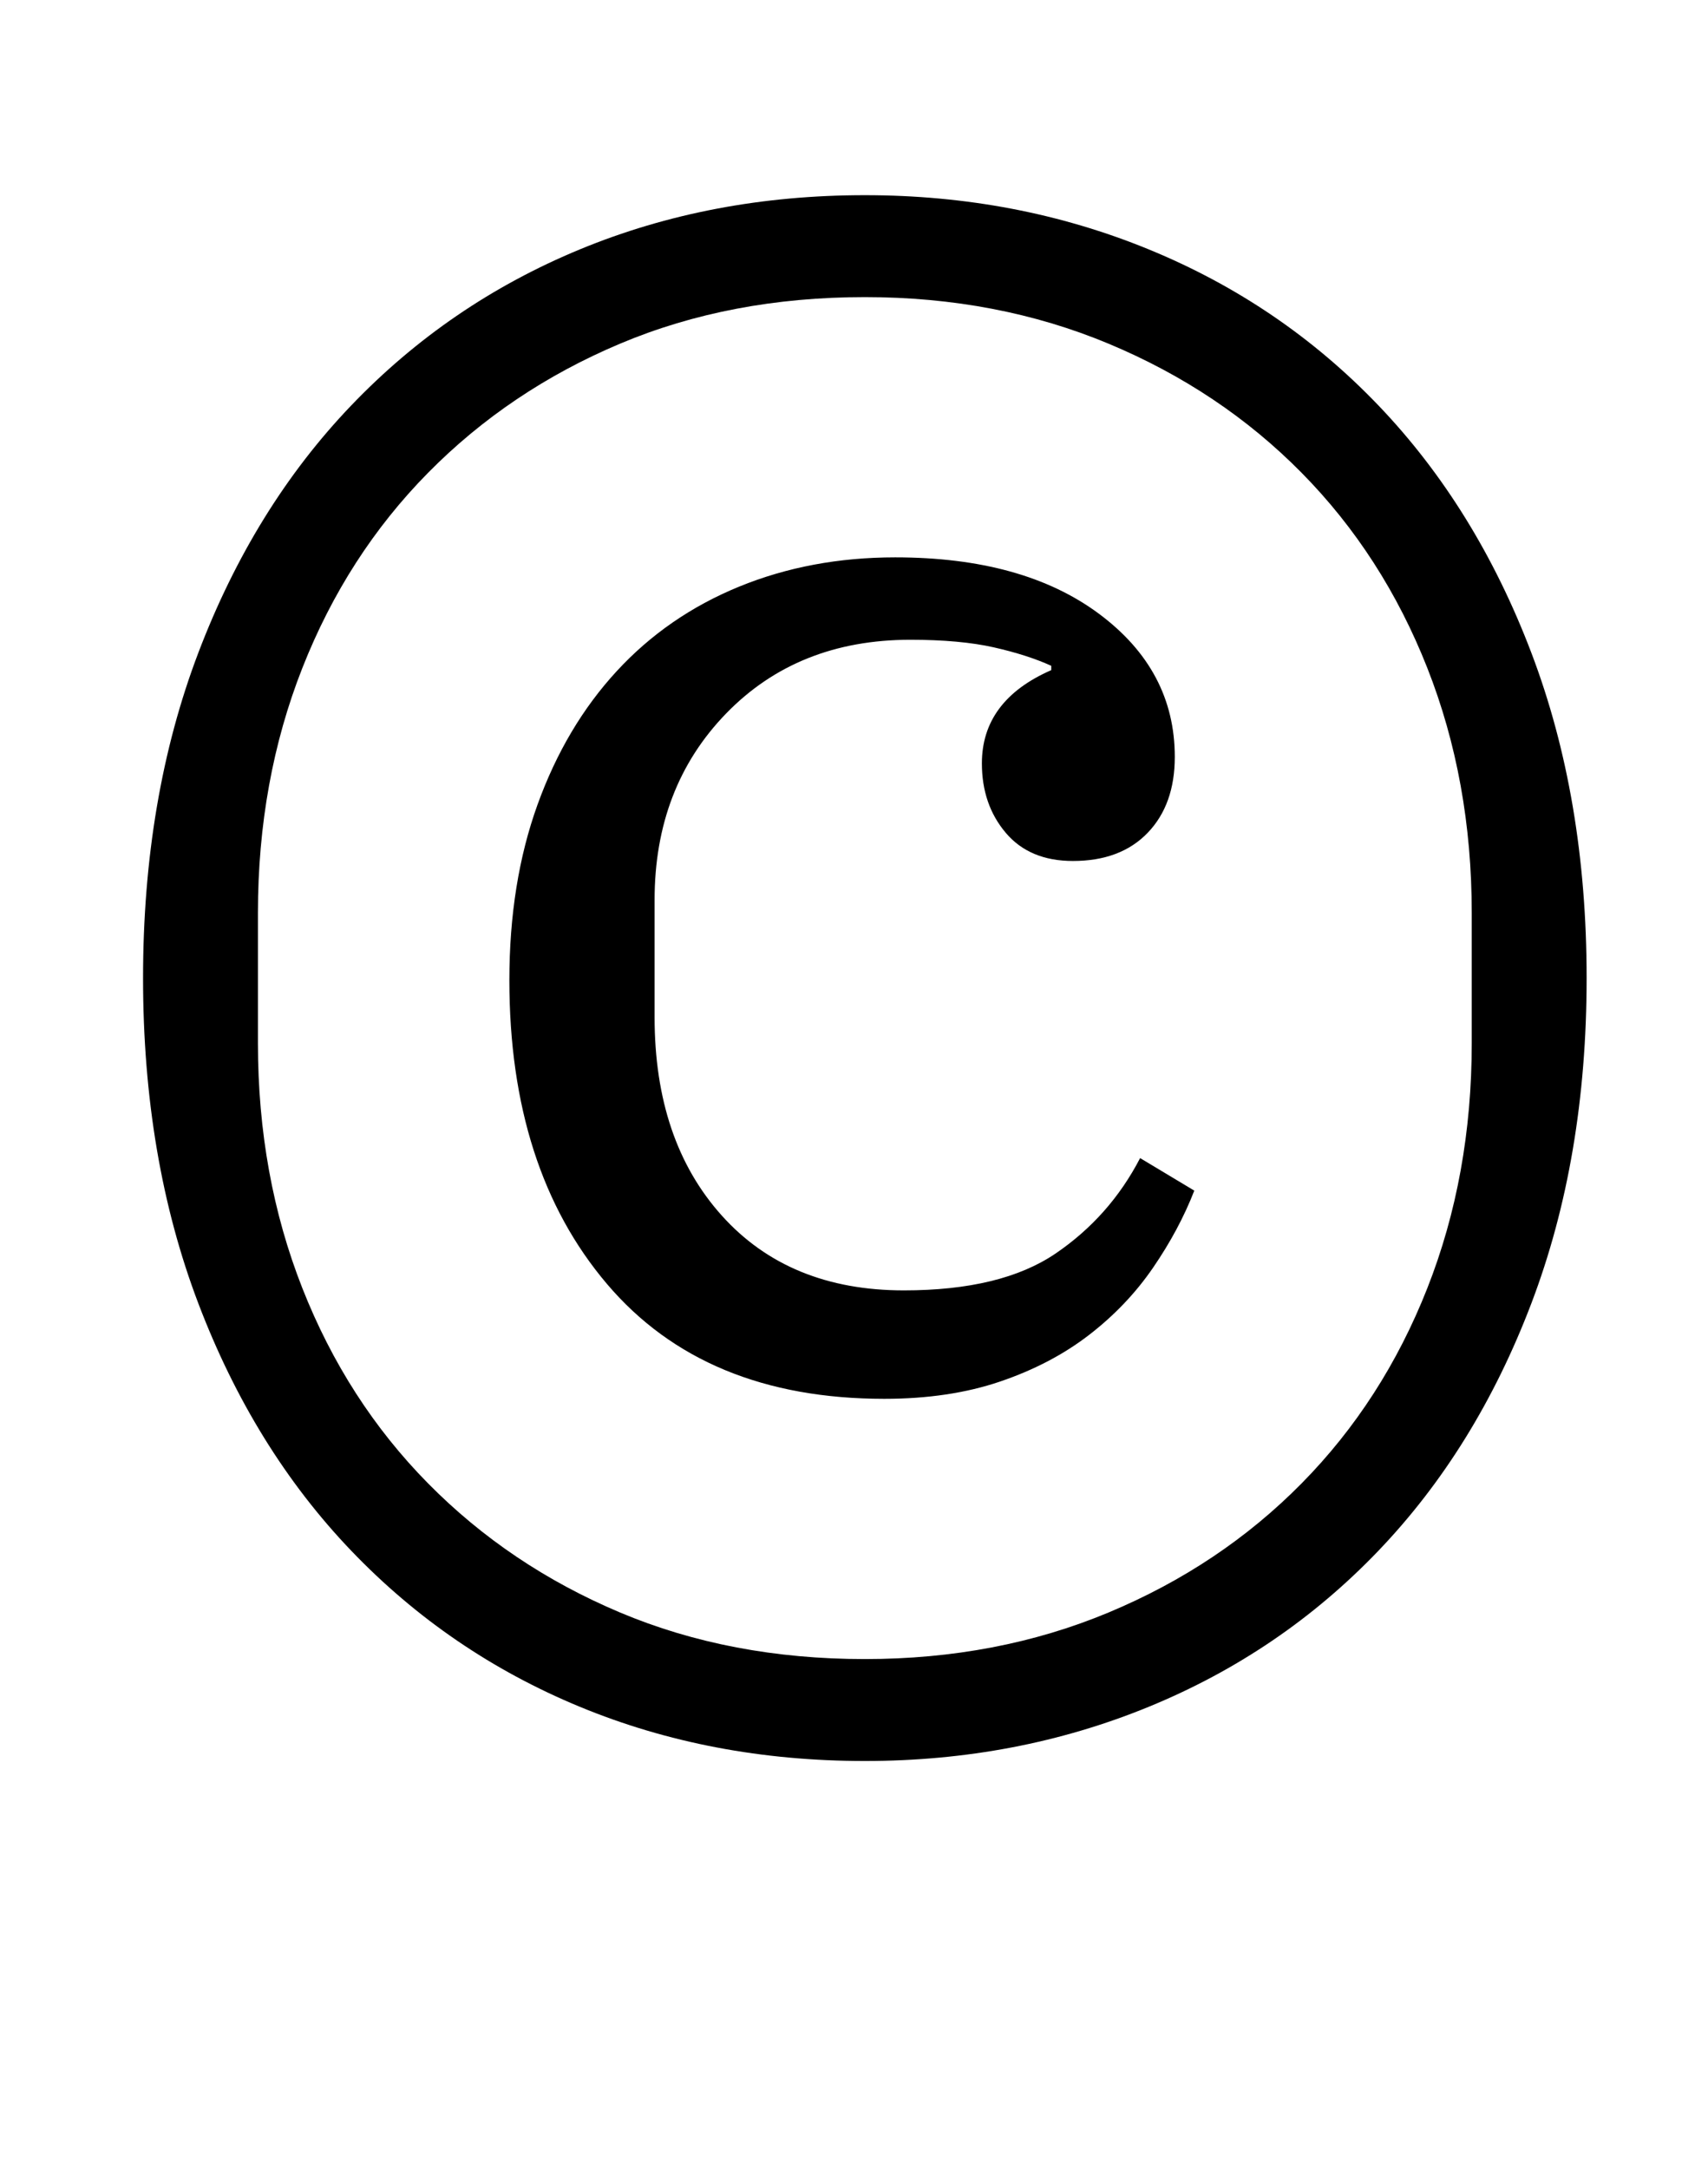 <?xml version="1.0" standalone="no"?>
<!DOCTYPE svg PUBLIC "-//W3C//DTD SVG 1.1//EN" "http://www.w3.org/Graphics/SVG/1.1/DTD/svg11.dtd" >
<svg xmlns="http://www.w3.org/2000/svg" xmlns:xlink="http://www.w3.org/1999/xlink" version="1.1" viewBox="-10 0 788 1000">
  <g transform="matrix(1 0 0 -1 0 800)">
   <path fill="currentColor"
d="M398 155q-83 0 -128 53t-45 140q0 45 13 81t36.5 61.5t56.5 39t72 13.5q59 0 94 -26t35 -66q0 -22 -12.5 -35t-34.5 -13q-20 0 -31 13t-11 32q0 29 32 43v2q-11 5 -26.5 8.5t-38.5 3.5q-52 0 -85 -34t-33 -86v-54q0 -57 31 -91.5t84 -34.5q45 0 70 17t39 44l25 -15
q-7 -18 -19 -35.5t-29.5 -31t-41 -21.5t-53.5 -8zM389 35q61 0 112.5 21.5t89 59.5t58 90t20.5 113v60q0 61 -20.5 113t-58 90t-89 59.5t-112.5 21.5q-62 0 -113 -21.5t-88.5 -59.5t-58 -90t-20.5 -113v-60q0 -61 20.5 -113t58 -90t88.5 -59.5t113 -21.5zM389 -12
q-71 0 -131.5 25t-105.5 72t-70.5 114t-25.5 150t25.5 150t70.5 114t105.5 72t131.5 25q70 0 131 -25t106 -72t70.5 -114t25.5 -150t-25.5 -150t-70.5 -114t-106 -72t-131 -25z" />
  </g>

</svg>
